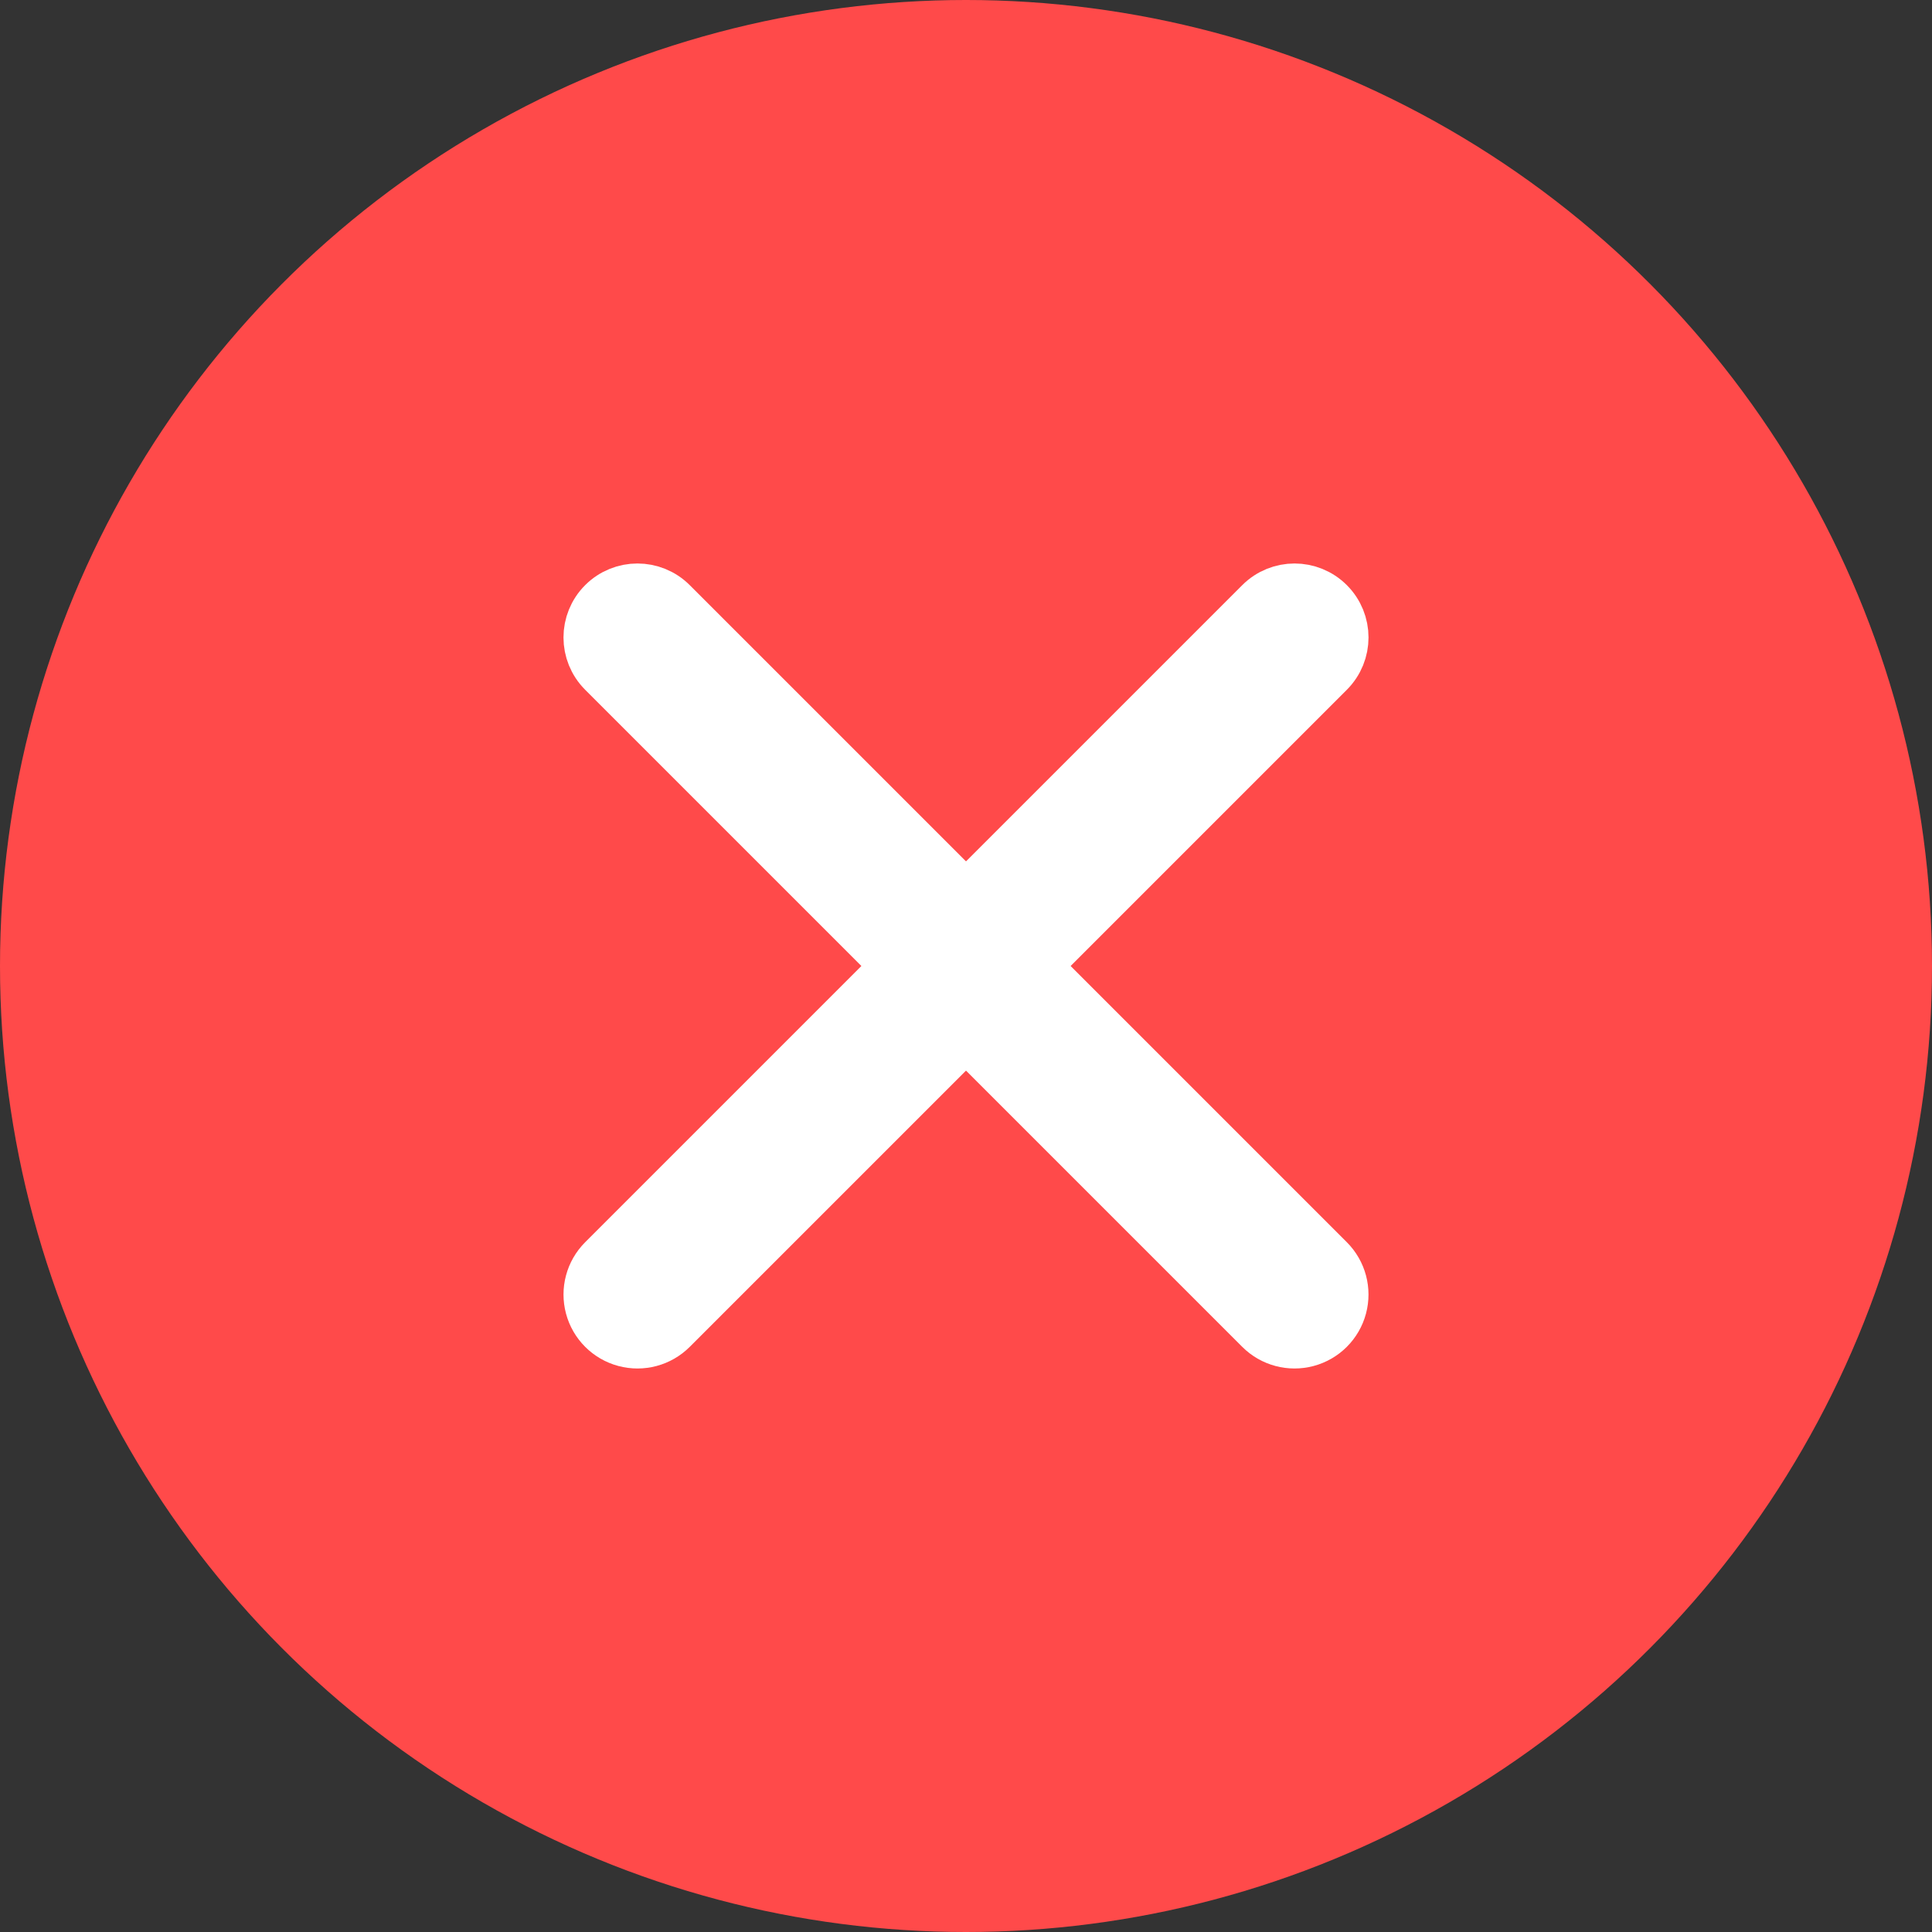 <?xml version="1.0" encoding="UTF-8"?>
<svg width="36px" height="36px" viewBox="0 0 36 36" version="1.1" xmlns="http://www.w3.org/2000/svg" xmlns:xlink="http://www.w3.org/1999/xlink">
    <rect x="0" y="0" width="36" height="36" fill="#333333" stroke="none"/>
    <title>编组 14</title>
    <g id="最新08/21" stroke="none" stroke-width="1" fill="none" fill-rule="evenodd">
        <g id="切图文件" transform="translate(-1136, -1021)">
            <g id="编组-14" transform="translate(1136, 1021)">
                <circle id="椭圆形" fill="#FF4A4A" cx="18" cy="18" r="18"></circle>
                <g id="cuowu-2" transform="translate(11, 11)" fill="#FFFFFF" fill-rule="nonzero" stroke="#FFFFFF">
                    <path d="M0.257,1.499 C-0.086,1.156 -0.086,0.6 0.257,0.257 C0.6,-0.086 1.156,-0.086 1.499,0.257 L13.743,12.501 C13.965,12.723 14.051,13.046 13.97,13.349 C13.889,13.652 13.652,13.889 13.349,13.97 C13.046,14.051 12.723,13.965 12.501,13.743 L0.257,1.499 Z" id="路径"></path>
                    <path d="M12.501,0.257 C12.844,-0.086 13.4,-0.086 13.743,0.257 C14.086,0.6 14.086,1.156 13.743,1.499 L1.499,13.743 C1.277,13.965 0.954,14.051 0.651,13.97 C0.348,13.889 0.111,13.652 0.03,13.349 C-0.051,13.046 0.035,12.723 0.257,12.501 L12.501,0.257 Z" id="路径"></path>
                </g>
            </g>
        </g>
    </g>
</svg>